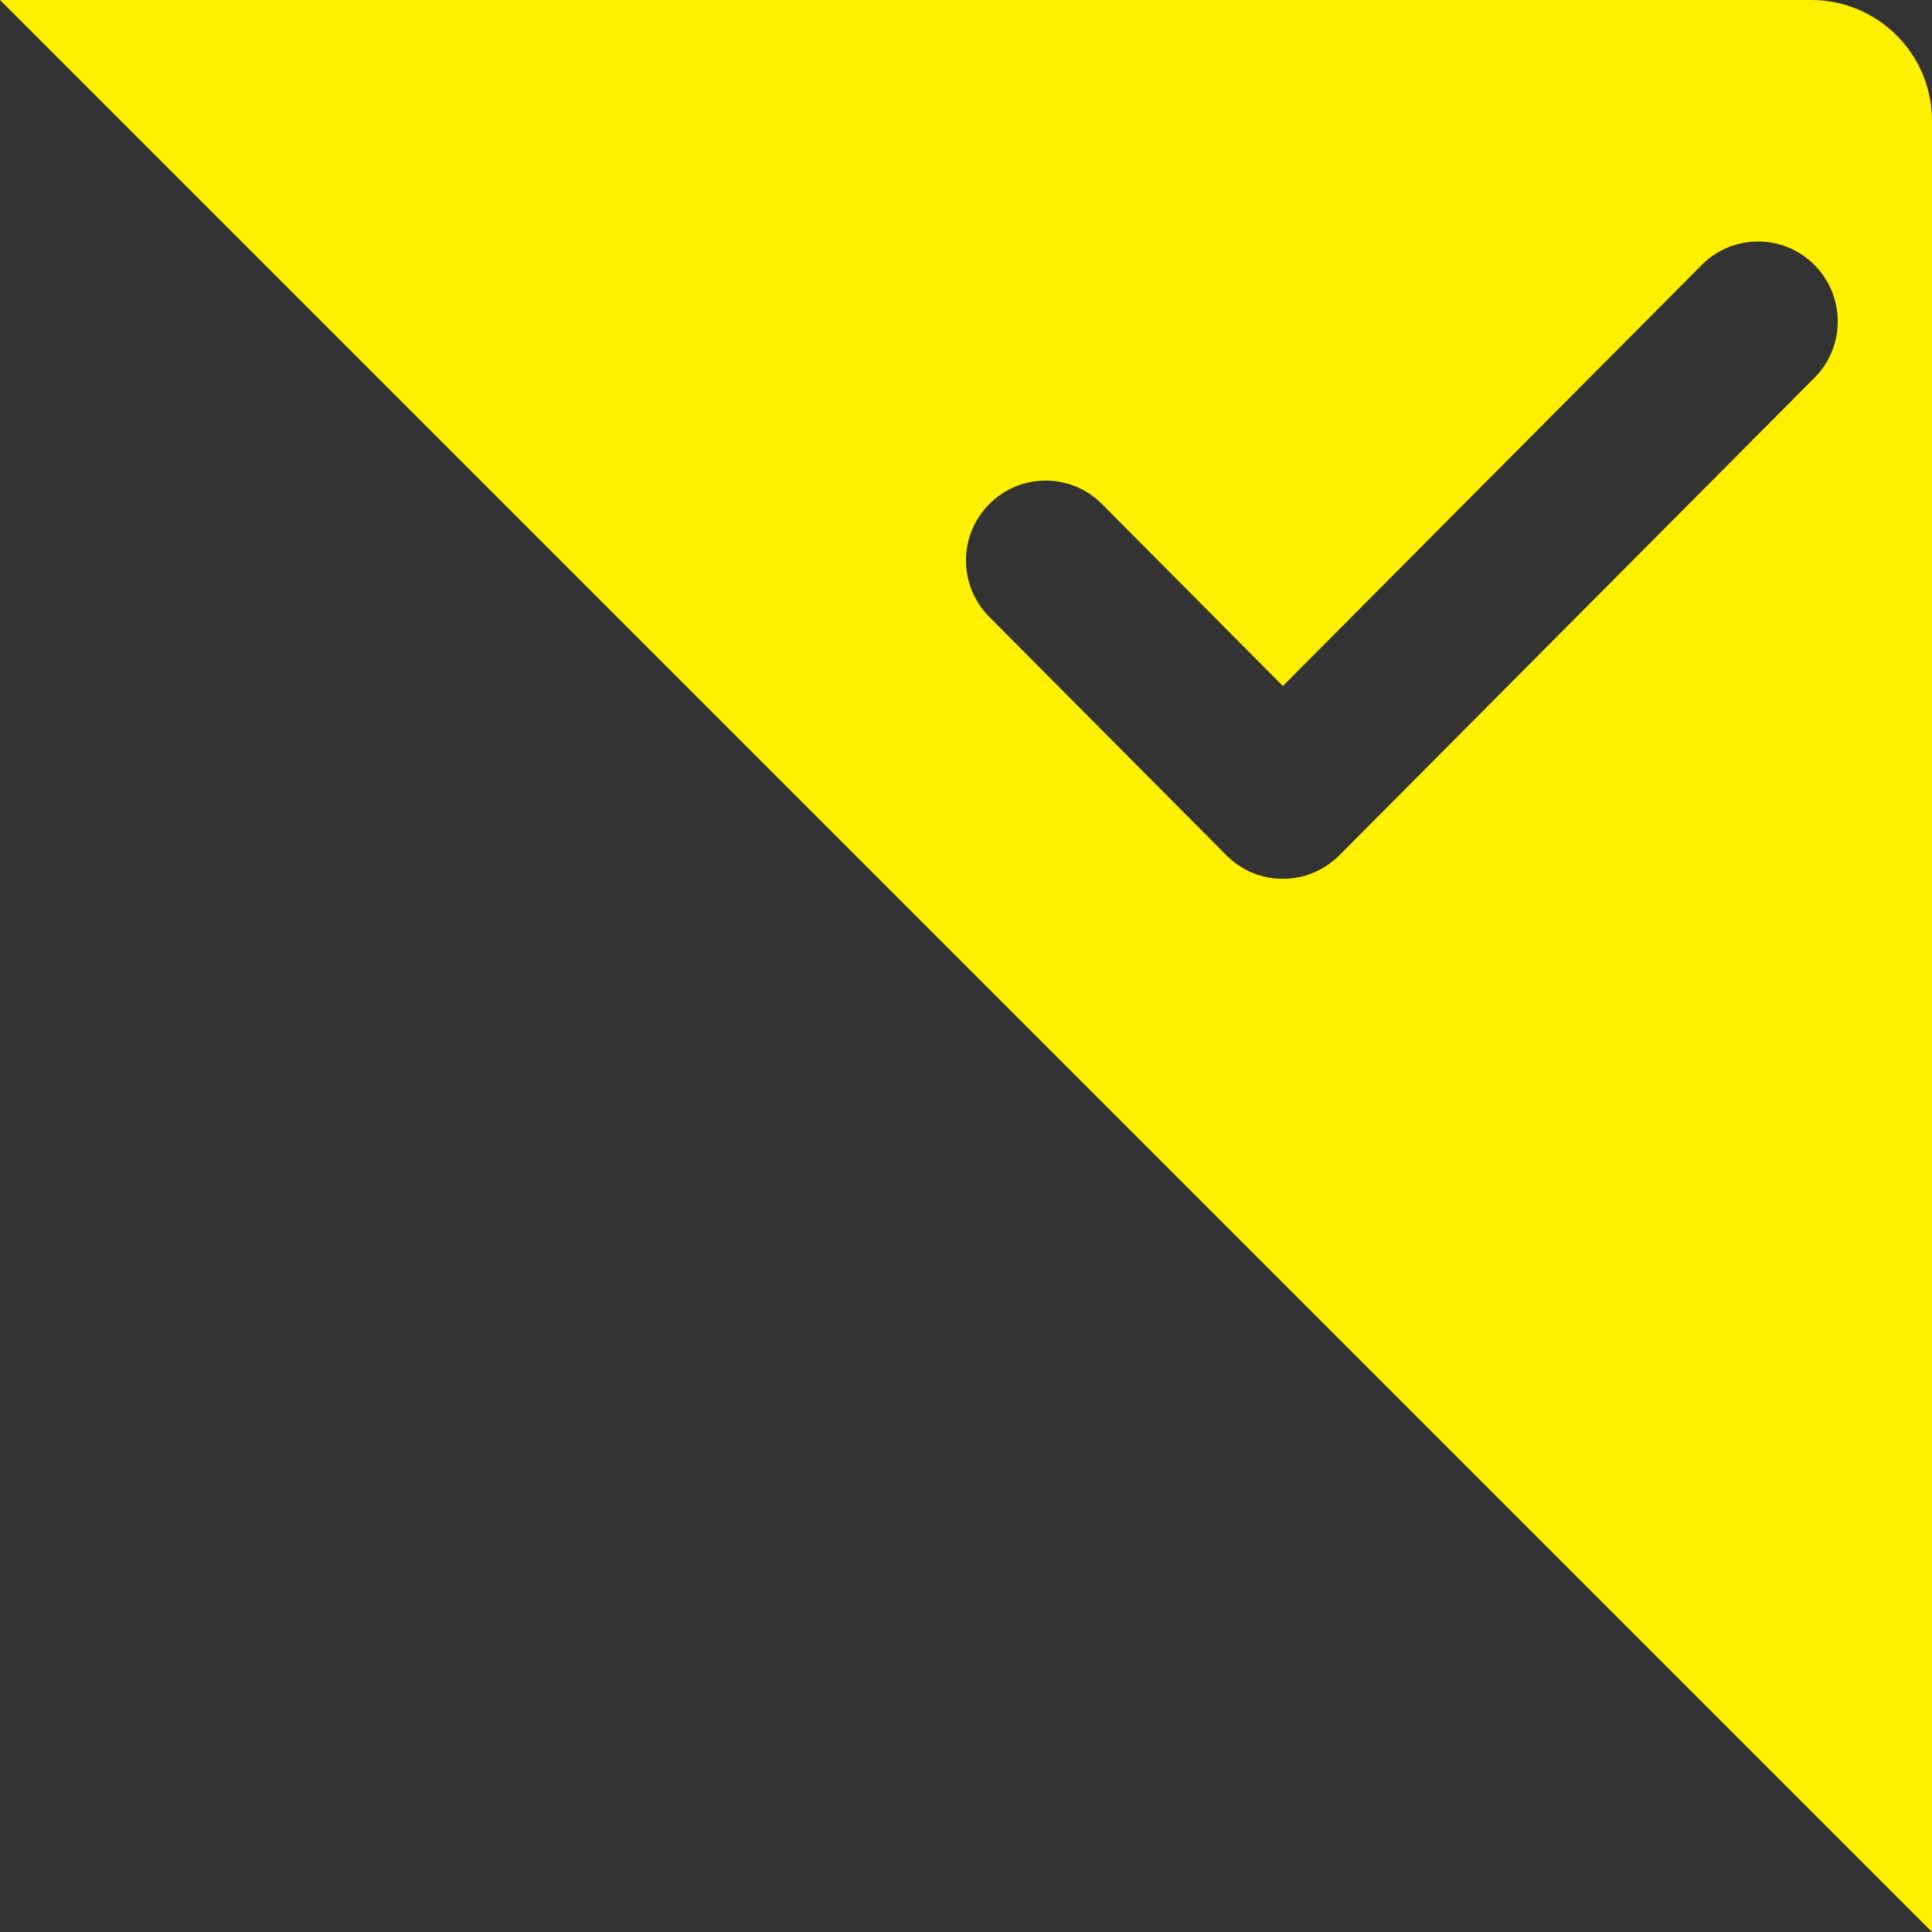 <?xml version="1.0" encoding="utf-8"?>
<!-- Generator: Adobe Illustrator 17.0.0, SVG Export Plug-In . SVG Version: 6.00 Build 0)  -->
<!DOCTYPE svg PUBLIC "-//W3C//DTD SVG 1.1//EN" "http://www.w3.org/Graphics/SVG/1.1/DTD/svg11.dtd">
<svg version="1.1" id="Livello_1" xmlns="http://www.w3.org/2000/svg" xmlns:xlink="http://www.w3.org/1999/xlink" x="0px" y="0px"
	 width="24px" height="24px" viewBox="0 0 24 24" enable-background="new 0 0 24 24" xml:space="preserve">
<rect x="0" y="0" width="24" height="24" fill="#333333" stroke="none"/>
<path fill="#FFF000" d="M22.5,0H0l24,24V1.5C24,0.672,23.328,0,22.5,0z M22.539,4.694l-5.903,5.933
	c-0.194,0.193-0.447,0.29-0.701,0.29c-0.253,0-0.506-0.097-0.699-0.291L12.29,7.664c-0.387-0.388-0.387-1.016,0-1.403
	c0.386-0.388,1.012-0.388,1.399,0l2.247,2.261l5.204-5.231c0.386-0.388,1.012-0.388,1.399,0S22.926,4.307,22.539,4.694z"/>
</svg>
